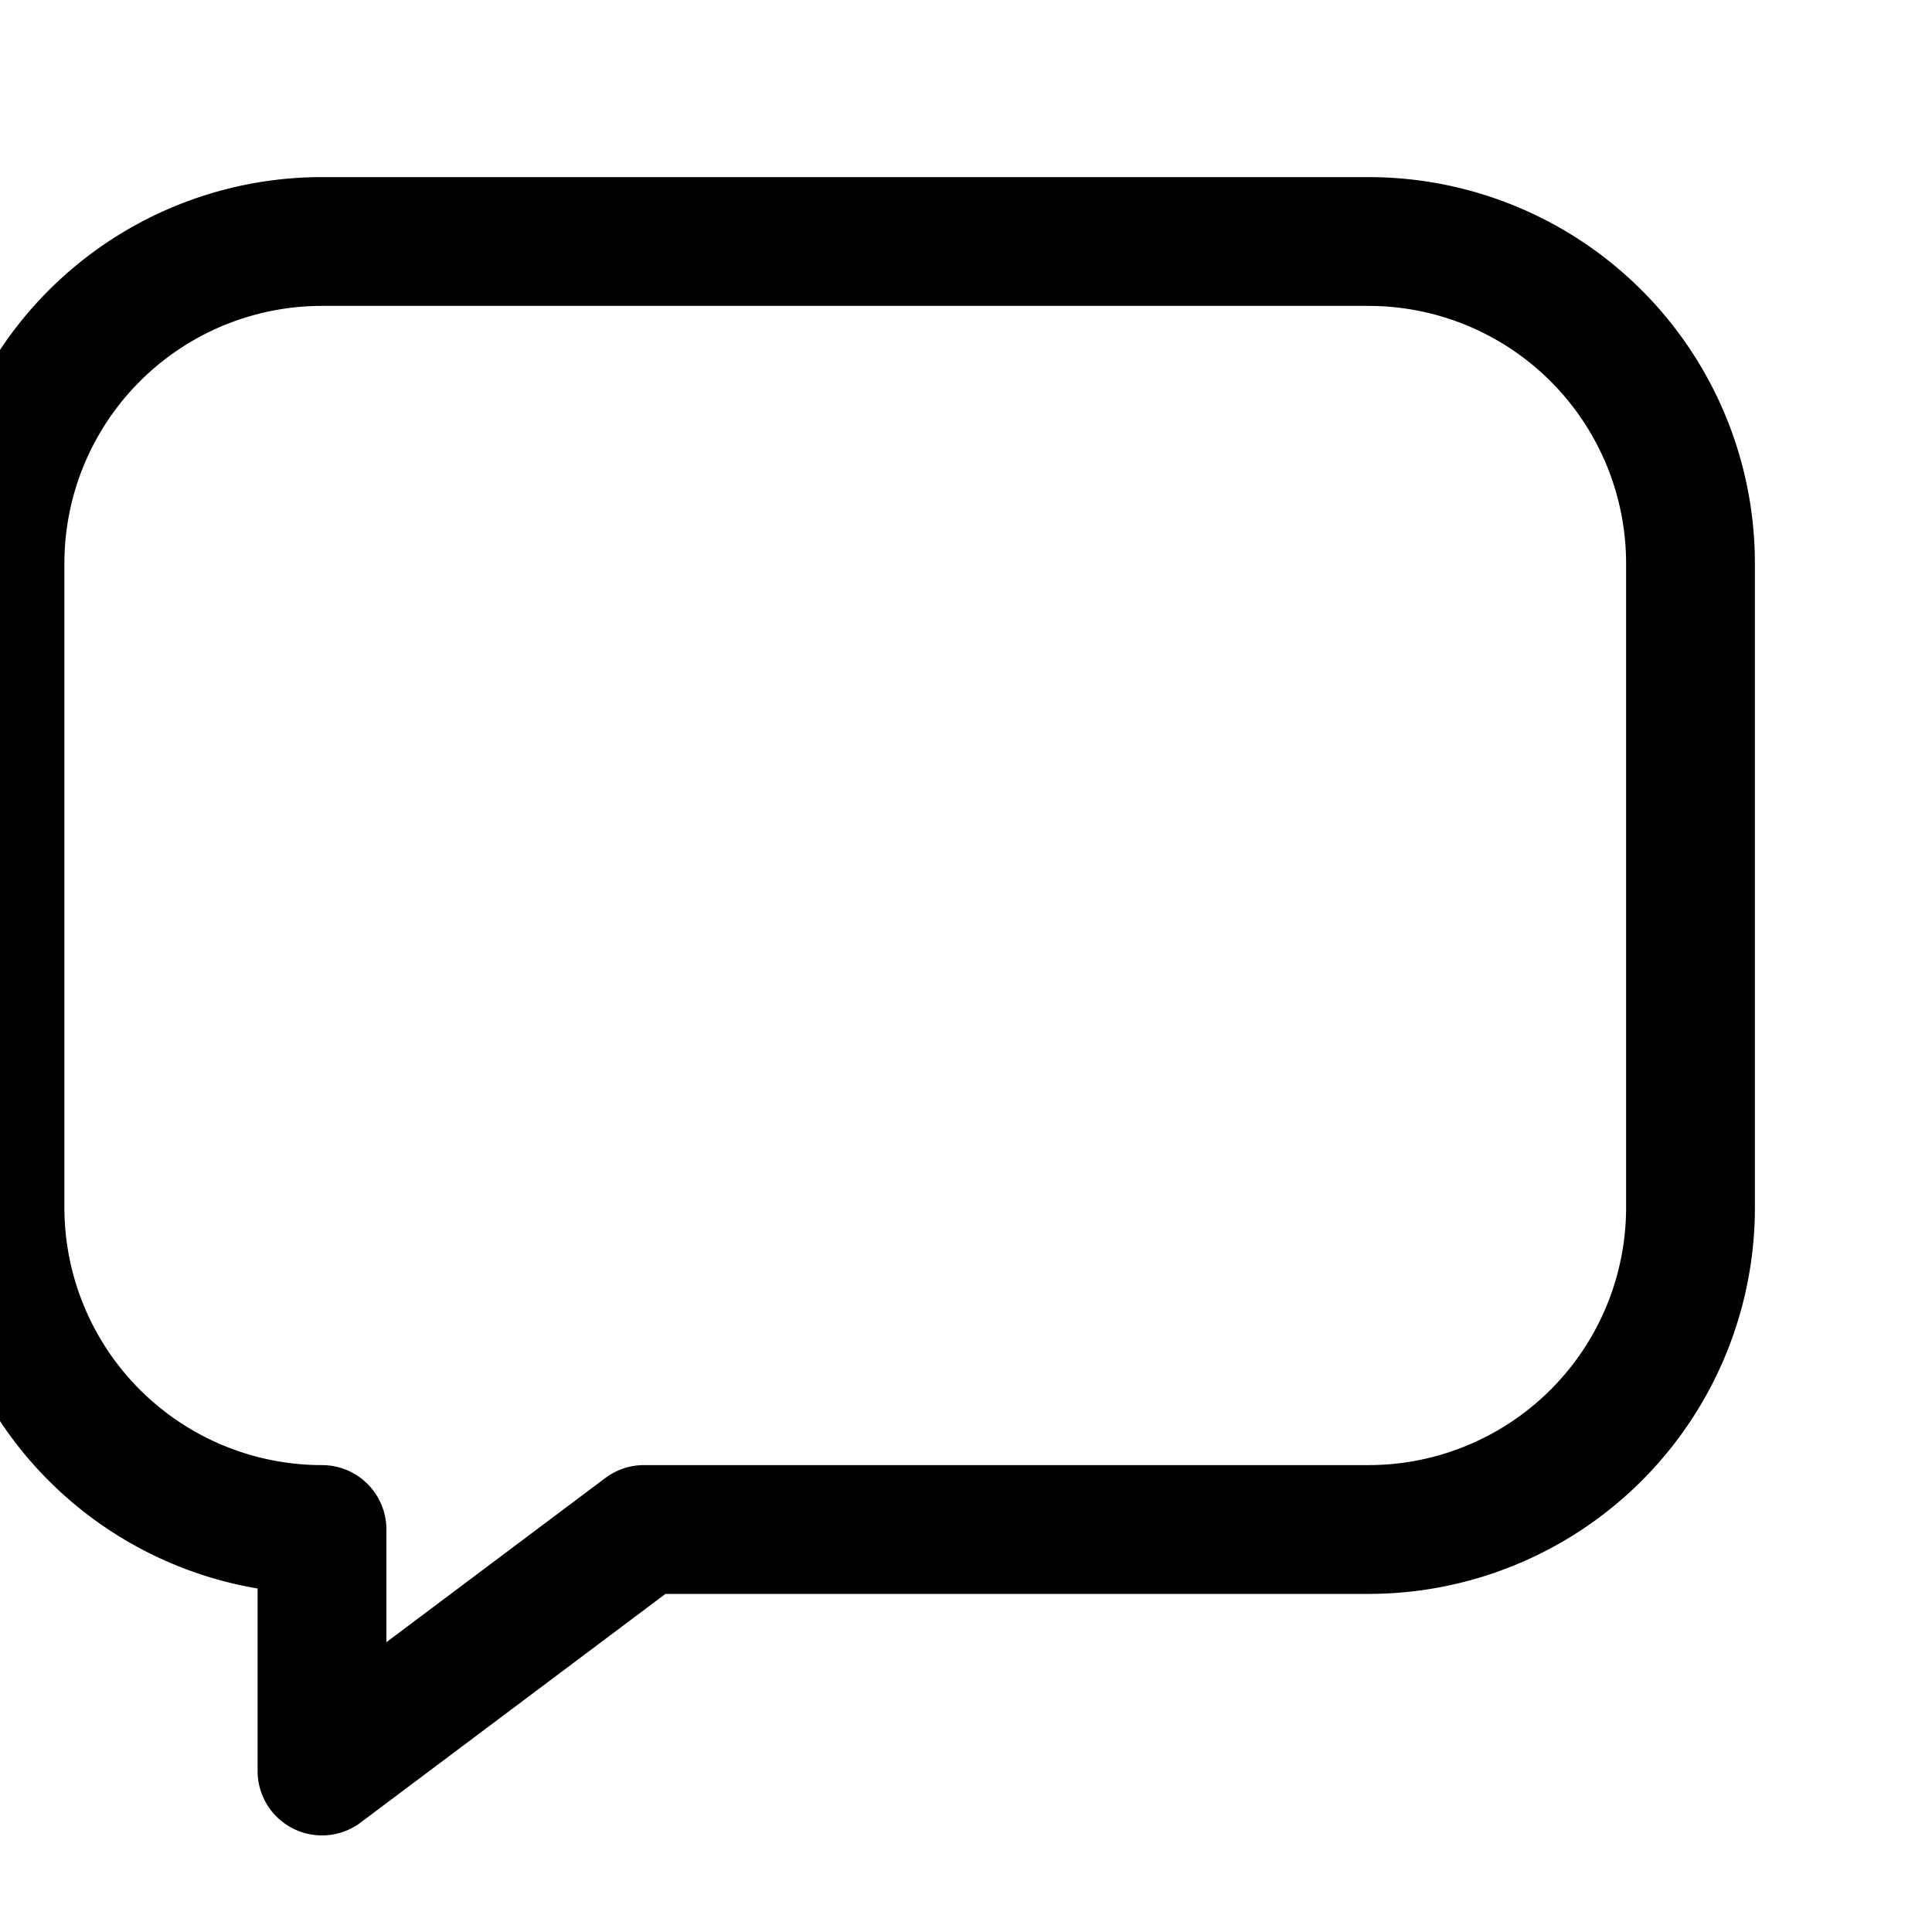 <svg xmlns="http://www.w3.org/2000/svg" width="72" height="72" viewBox="0 0 24 24" fill="none" stroke="currentColor"
	stroke-width="1.6" stroke-linecap="round" stroke-linejoin="round">
	<path d="M21 15a4 4 0 0 1-4 4H8l-4 3v-3a4 4 0 0 1-4-4V7a4 4 0 0 1 4-4h13a4 4 0 0 1 4 4z" />
</svg>
